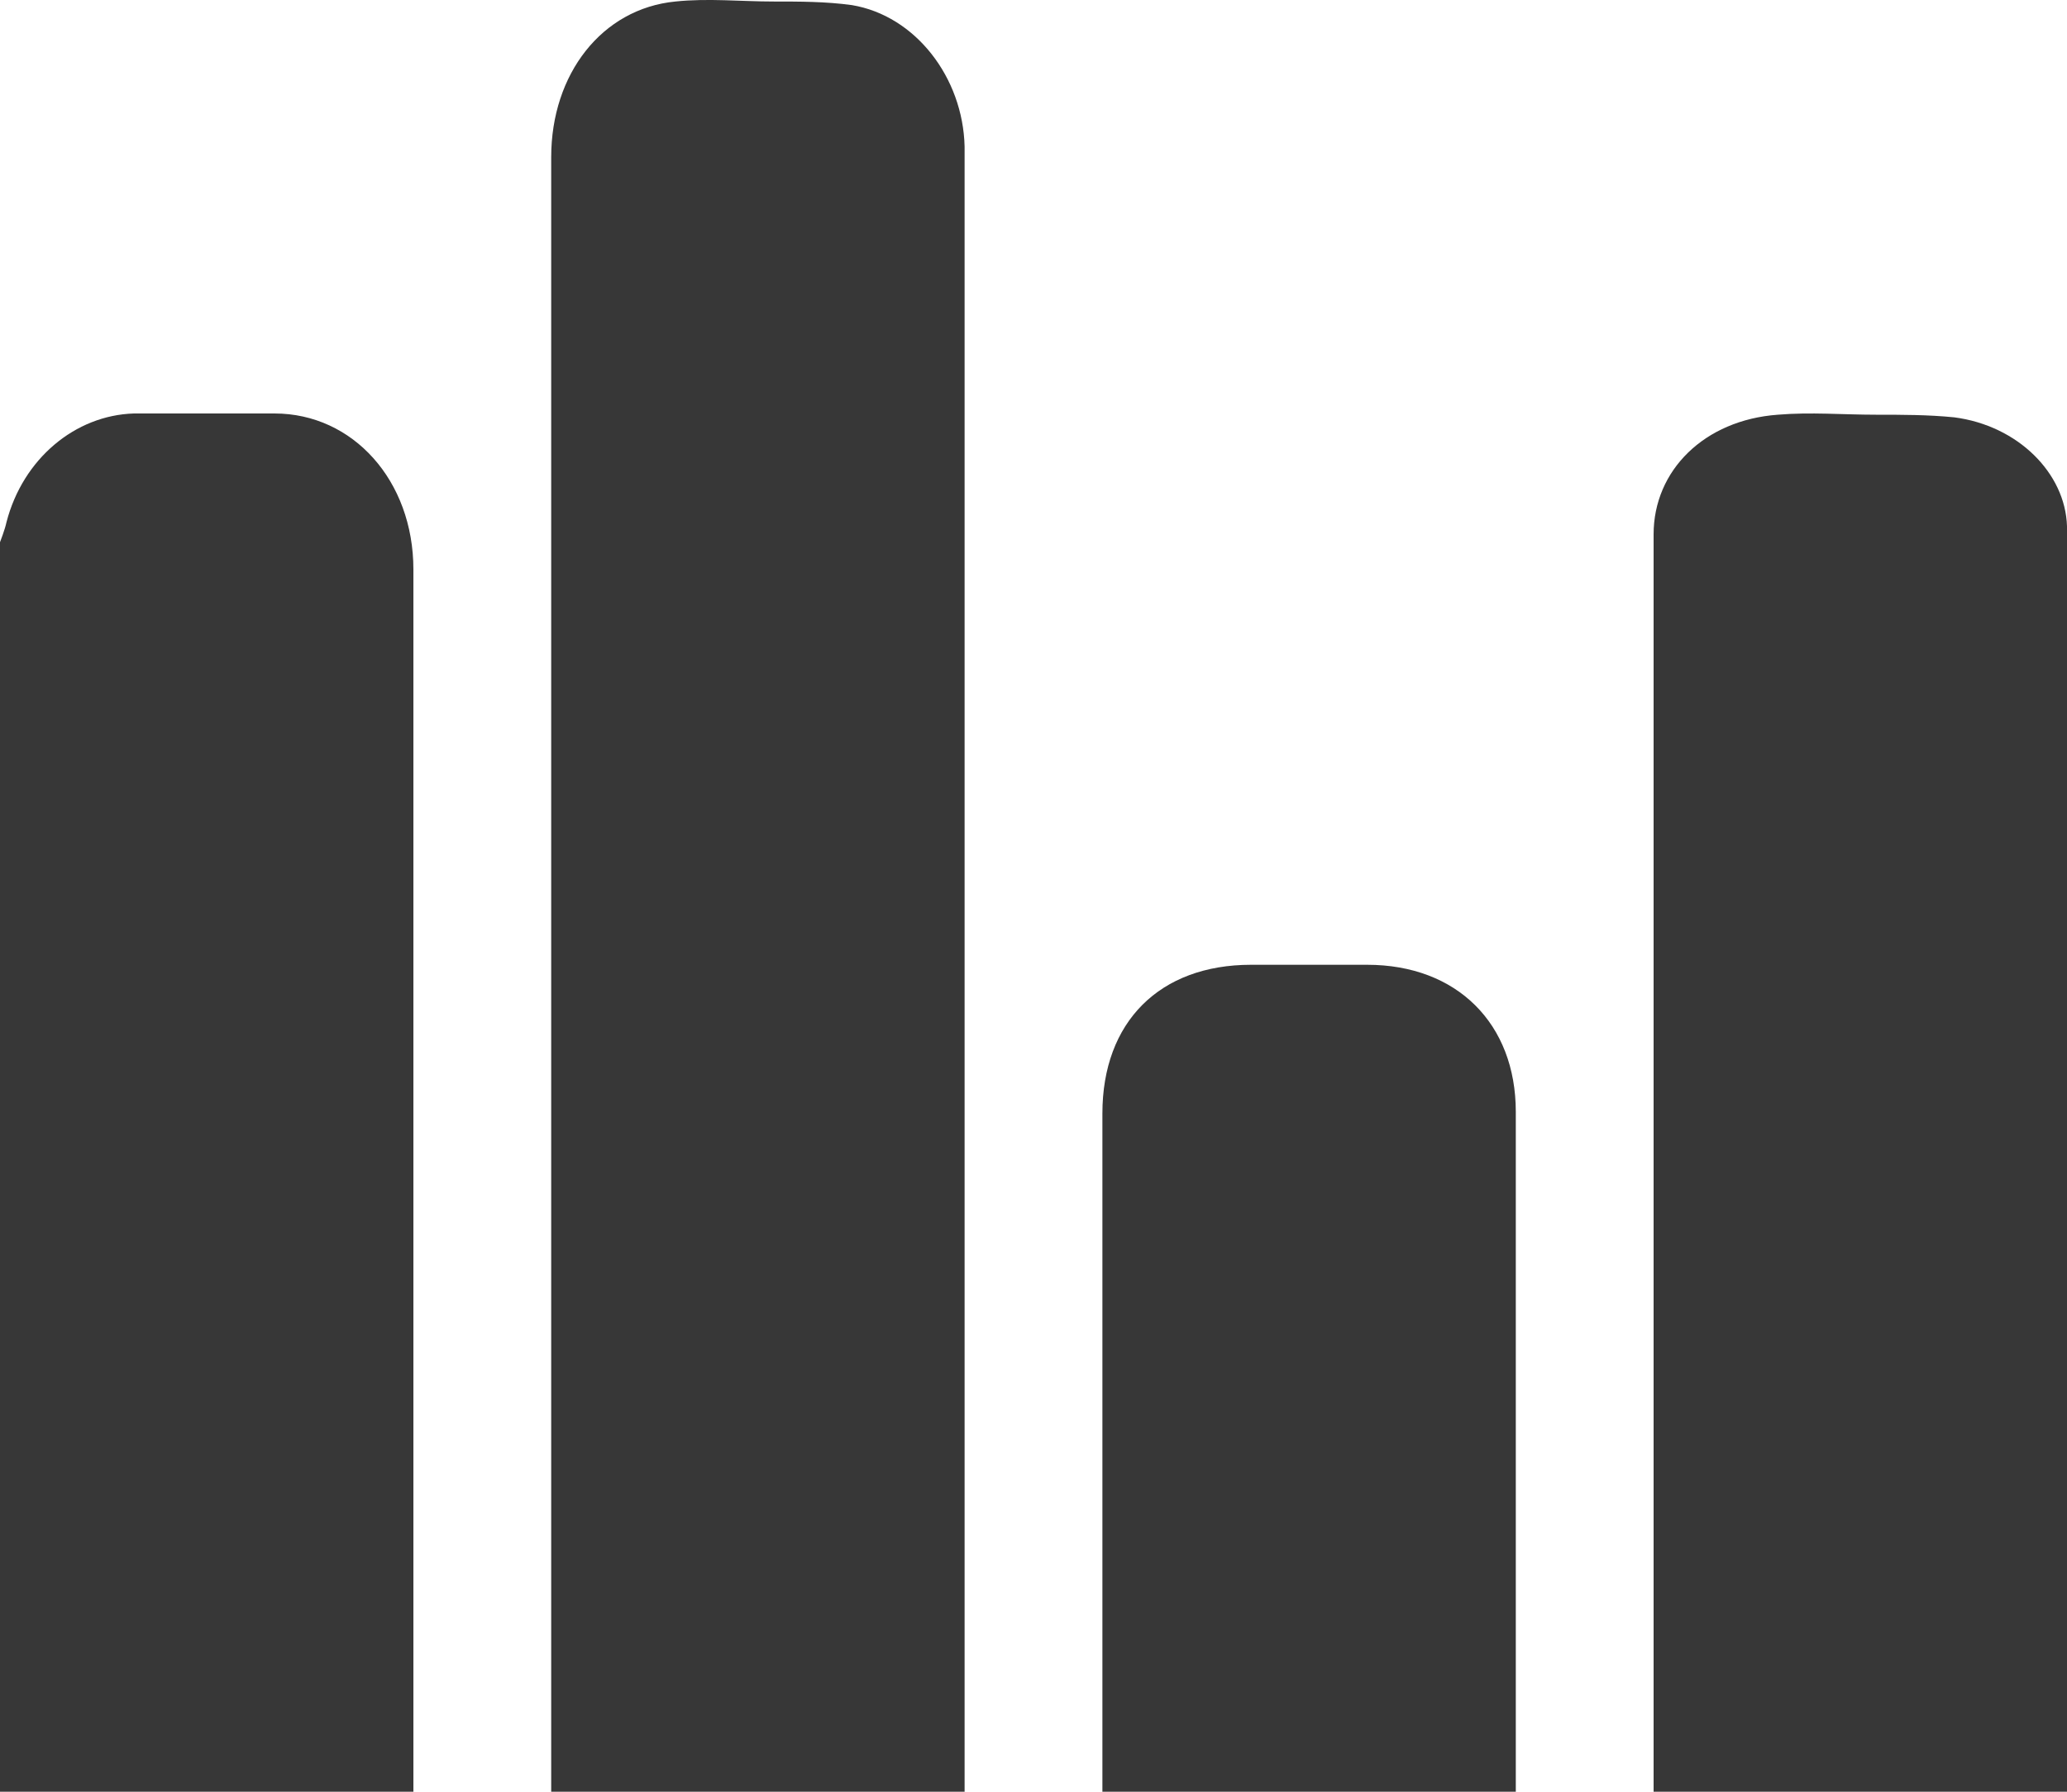 <svg width="15" height="13" viewBox="0 0 15 13" fill="none" xmlns="http://www.w3.org/2000/svg">
<g id="Vector">
<path id="Vector_2" d="M4 12.987C4 9.038 4 5.089 4 1.14C4 0.537 4.368 0.063 4.901 0.011C5.138 -0.014 5.375 0.011 5.613 0.011C5.802 0.011 5.992 0.011 6.182 0.037C6.644 0.114 6.988 0.563 7 1.063C7 1.114 7 1.165 7 1.217C7 5.14 7 9.076 7 13H4V12.987Z" fill="#373737"/>
<path id="Vector_3" d="M12 12.99C12 9.952 12 6.915 12 3.877C12 3.413 12.368 3.048 12.901 3.009C13.138 2.989 13.376 3.009 13.613 3.009C13.802 3.009 13.992 3.009 14.182 3.028C14.644 3.088 14.988 3.433 15 3.818C15 3.857 15 3.896 15 3.936C15 6.954 15 9.982 15 13H12V12.99Z" fill="#373737"/>
<path id="Vector_4" d="M0 3.934C0 3.934 0.036 3.842 0.047 3.789C0.166 3.329 0.545 3.013 0.972 3C1.316 3 1.648 3 1.992 3C2.561 3 3 3.487 3 4.132C3 5.25 3 6.368 3 7.487C3 9.329 3 11.158 3 13H0C0 9.974 0 6.947 0 3.934Z" fill="#373737"/>
<path id="Vector_5" d="M8 13C8 11.364 8 9.715 8 8.079C8 7.415 8.415 7 9.079 7C9.364 7 9.636 7 9.921 7C10.573 7 11 7.427 11 8.067C11 9.715 11 11.364 11 13H8Z" fill="#373737"/>
</g>
</svg>

